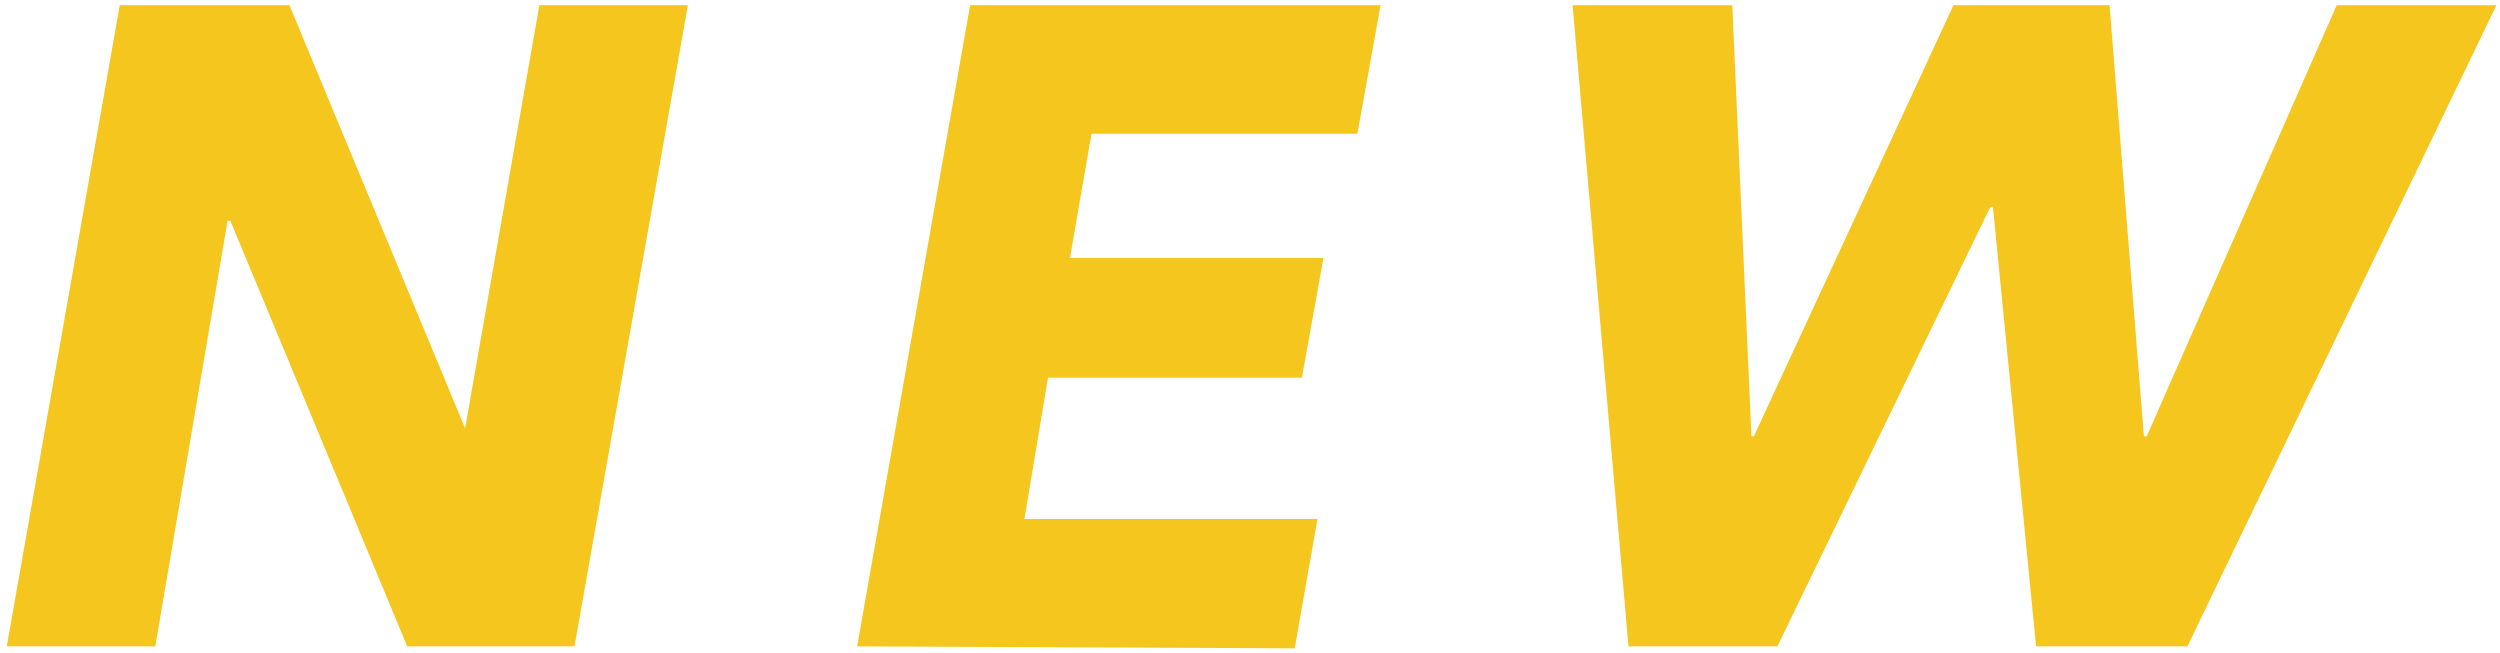 <svg xmlns="http://www.w3.org/2000/svg" viewBox="0 0 62.62 16.36"><defs><style>.a{isolation:isolate;}.b{fill:#f5c61d;}</style></defs><g class="a"><g class="a"><path class="b" d="M10.2,16.19,5.77,5.53H5.7L3.89,16.19H.17L3,.13H7.25l4.4,10.6h0L13.51.13h3.72L14.39,16.19Z"/><path class="b" d="M21.47,16.19,24.3.13H34.58L34,3.35H27.34L26.8,6.46h6.35l-.54,3H26.25L25.66,13H33l-.57,3.24Z"/><path class="b" d="M54.79,16.19H51l-1.08-11h-.07l-5.33,11H40.79L39.39.13h4l.48,10.8h.06l5-10.8h3.91l.86,10.8h.07L58.53.13h4Z"/></g></g></svg>
